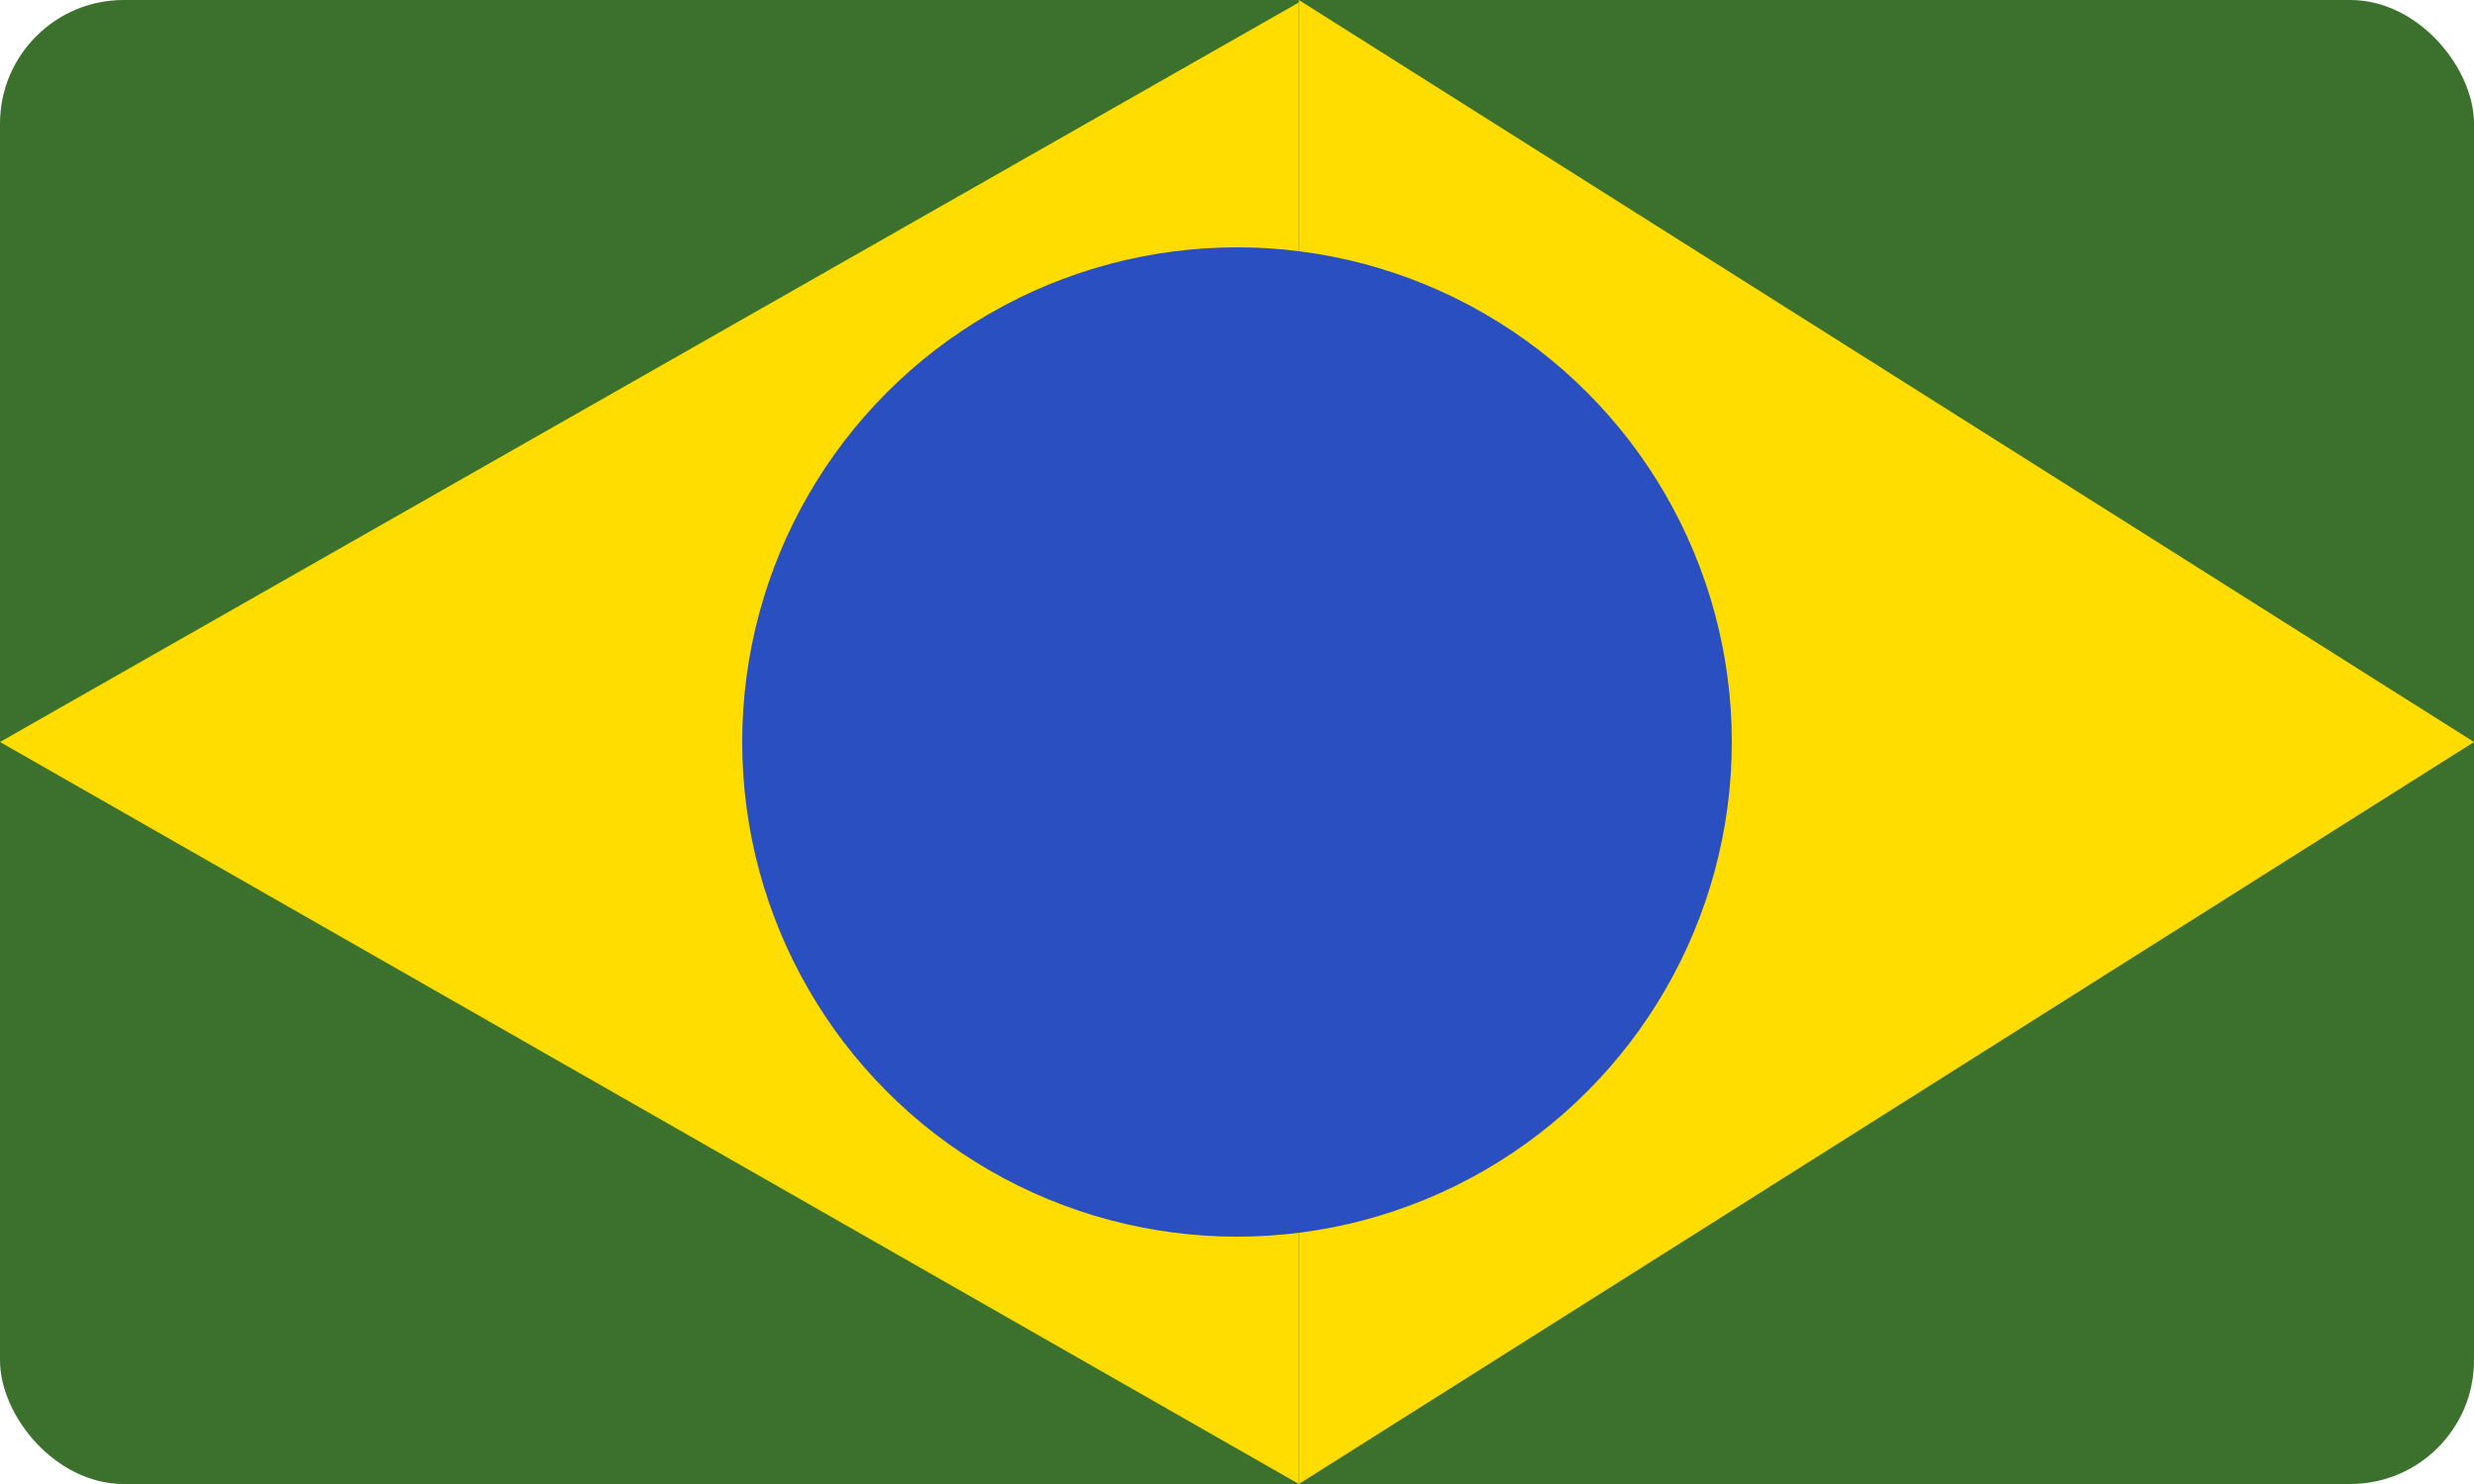 <svg width="20" height="12" viewBox="0 0 20 12" fill="none" xmlns="http://www.w3.org/2000/svg">
<rect width="20" height="12" rx="1" fill="#3B712C"/>
<path d="M-2.62268e-07 6L10.5 0.02L10.5 12L-2.62268e-07 6Z" fill="#FFDD00"/>
<path d="M20 6L10.5 -4.15258e-07L10.5 12L20 6Z" fill="#FFDD00"/>
<circle cx="10" cy="6" r="4" fill="#294FC0"/>
</svg>
